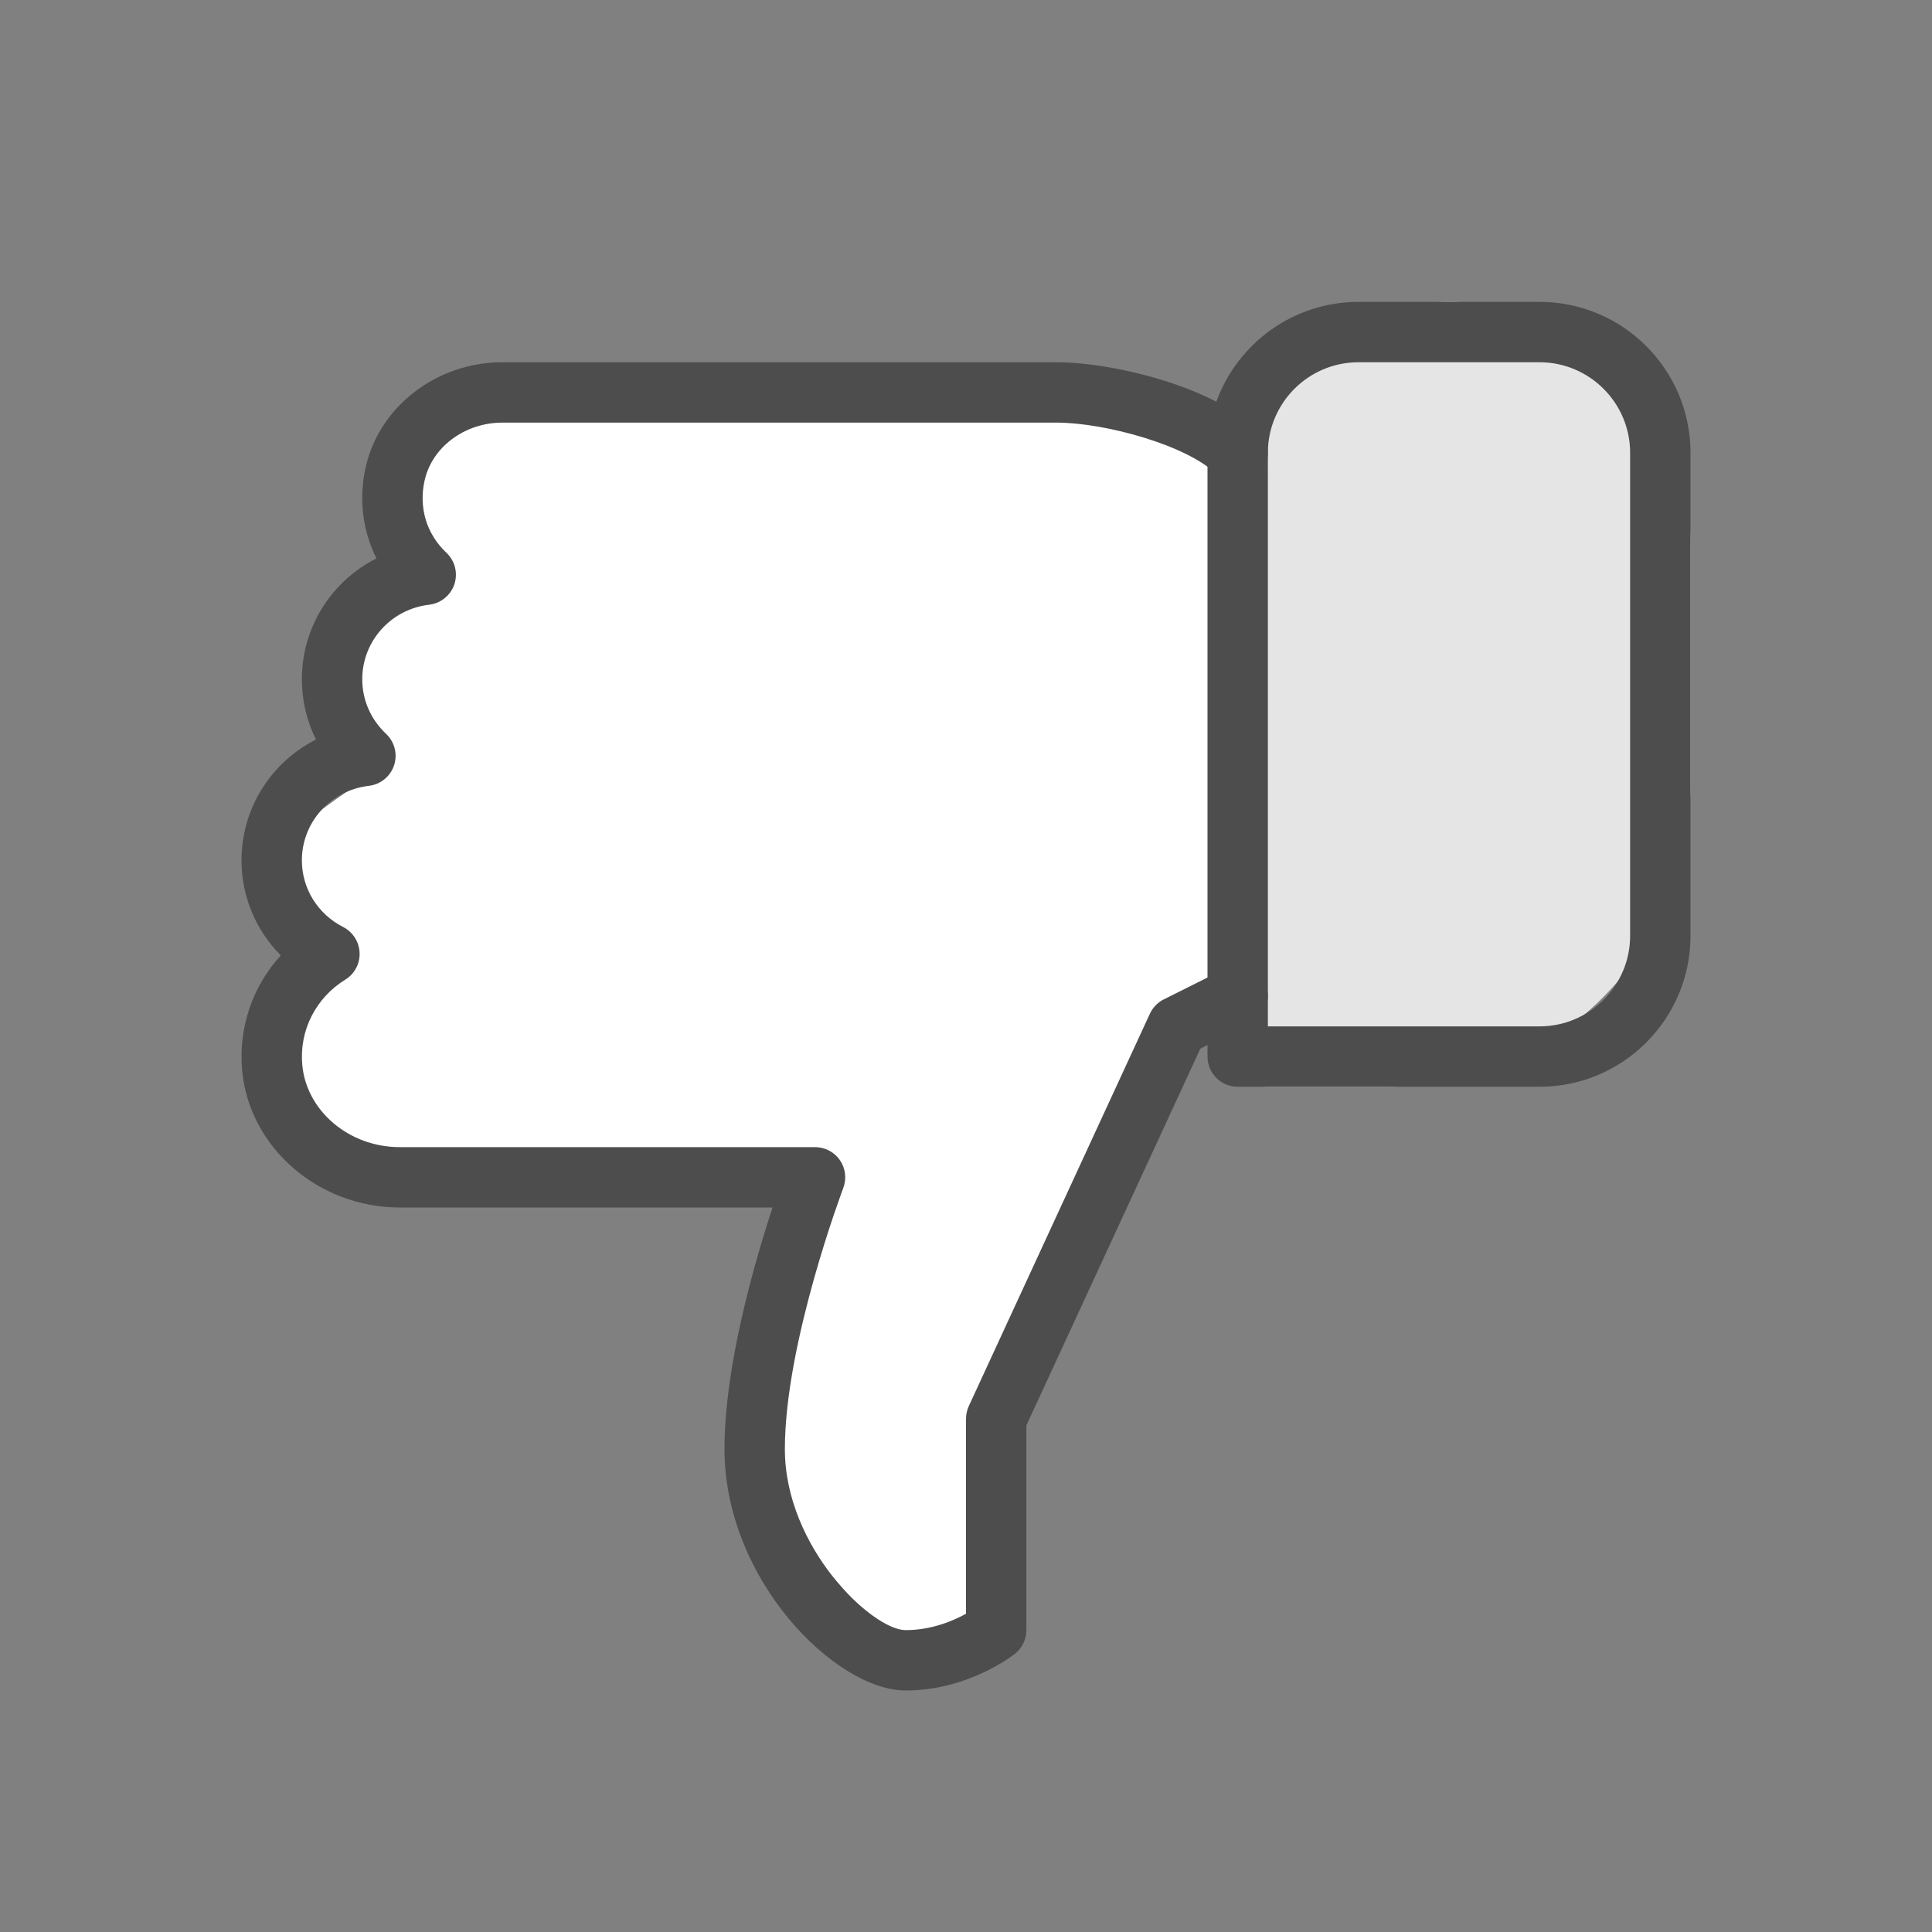 <svg width="32" height="32" viewBox="0 0 32 32" fill="none" xmlns="http://www.w3.org/2000/svg">
  <rect x="0" y="0" width="32" height="32" fill="#808080" stroke="none"/>
  <path d="M28 13C28 15.761 25.761 18 23 18L21 18C20.448 18 20 17.552 20 17L20 9C20 6.791 21.791 5 24 5C26.209 5 28 6.791 28 9L28 13Z" fill="#E5E5E5"/>
  <path d="M19.75 16.5L20.5 16.25L21 7.75L18.75 7L9.5 6.5L6.5 7L7.25 9.5L5.75 10.5L6.25 12.75L4.5 14L5.75 15.75L4.5 17.5L6.25 19.5L13.25 19.5L12.5 23L13.25 25.5L15 27.5L16.75 26.75L16.75 23L19.75 16.5Z" fill="white"/>
  <path d="M4 14.25C4 14.851 4.239 15.411 4.651 15.824C4.184 16.335 3.946 17.02 4.011 17.733C4.128 19.004 5.273 20 6.619 20L12.796 20C12.49 20.929 12 22.632 12 24C12 26.169 13.843 28 15 28C16.038 28 16.781 27.415 16.812 27.391C16.931 27.296 17 27.152 17 27L17 23.609L19.881 17.37L20 17.309L20 17.5C20 17.776 20.224 18 20.5 18L25.5 18C26.879 18 28 16.879 28 15.5L28 7.5C28 6.121 26.879 5 25.5 5L22.5 5C21.419 5 20.495 5.69 20.147 6.653C19.315 6.225 18.195 6 17.5 6L8.321 6C7.232 6 6.279 6.734 6.055 7.746C5.94 8.268 6.007 8.793 6.235 9.249C5.497 9.62 5 10.383 5 11.25C5 11.604 5.081 11.943 5.234 12.249C4.496 12.621 4 13.383 4 14.25ZM6.109 13.016C6.302 12.993 6.465 12.862 6.527 12.677C6.588 12.492 6.537 12.289 6.395 12.155C6.141 11.916 6 11.594 6 11.25C6 10.619 6.477 10.089 7.108 10.016C7.301 9.993 7.464 9.862 7.526 9.677C7.587 9.492 7.536 9.289 7.394 9.155C7.065 8.845 6.933 8.41 7.032 7.962C7.155 7.404 7.697 7 8.321 7L17.5 7C18.312 7 19.674 7.381 20.146 7.854C20.289 7.996 20.505 8.038 20.691 7.962C20.878 7.885 21 7.702 21 7.5C21 6.673 21.673 6 22.5 6L25.5 6C26.327 6 27 6.673 27 7.5L27 15.5C27 16.327 26.327 17 25.5 17L21 17L21 16.5C21 16.327 20.91 16.166 20.762 16.074C20.616 15.986 20.432 15.977 20.276 16.053L19.276 16.553C19.175 16.603 19.094 16.687 19.046 16.79L16.046 23.29C16.016 23.356 16 23.428 16 23.5L16 26.729C15.792 26.844 15.431 27 15 27C14.452 27 13 25.638 13 24C13 22.24 13.958 19.703 13.967 19.678C14.025 19.525 14.005 19.352 13.912 19.216C13.818 19.081 13.664 19 13.5 19L6.619 19C5.785 19 5.077 18.403 5.007 17.641C4.954 17.071 5.228 16.529 5.719 16.226C5.872 16.132 5.963 15.962 5.956 15.781C5.949 15.6 5.845 15.438 5.685 15.355C5.262 15.14 5 14.716 5 14.25C5 13.619 5.477 13.089 6.109 13.016Z" fill="#4D4D4D"/>
  <path d="M20.5 17C20.776 17 21 16.776 21 16.5L21 7.5C21 7.224 20.776 7 20.5 7C20.224 7 20 7.224 20 7.5L20 16.5C20 16.776 20.224 17 20.5 17Z" fill="#4D4D4D"/>
</svg>
